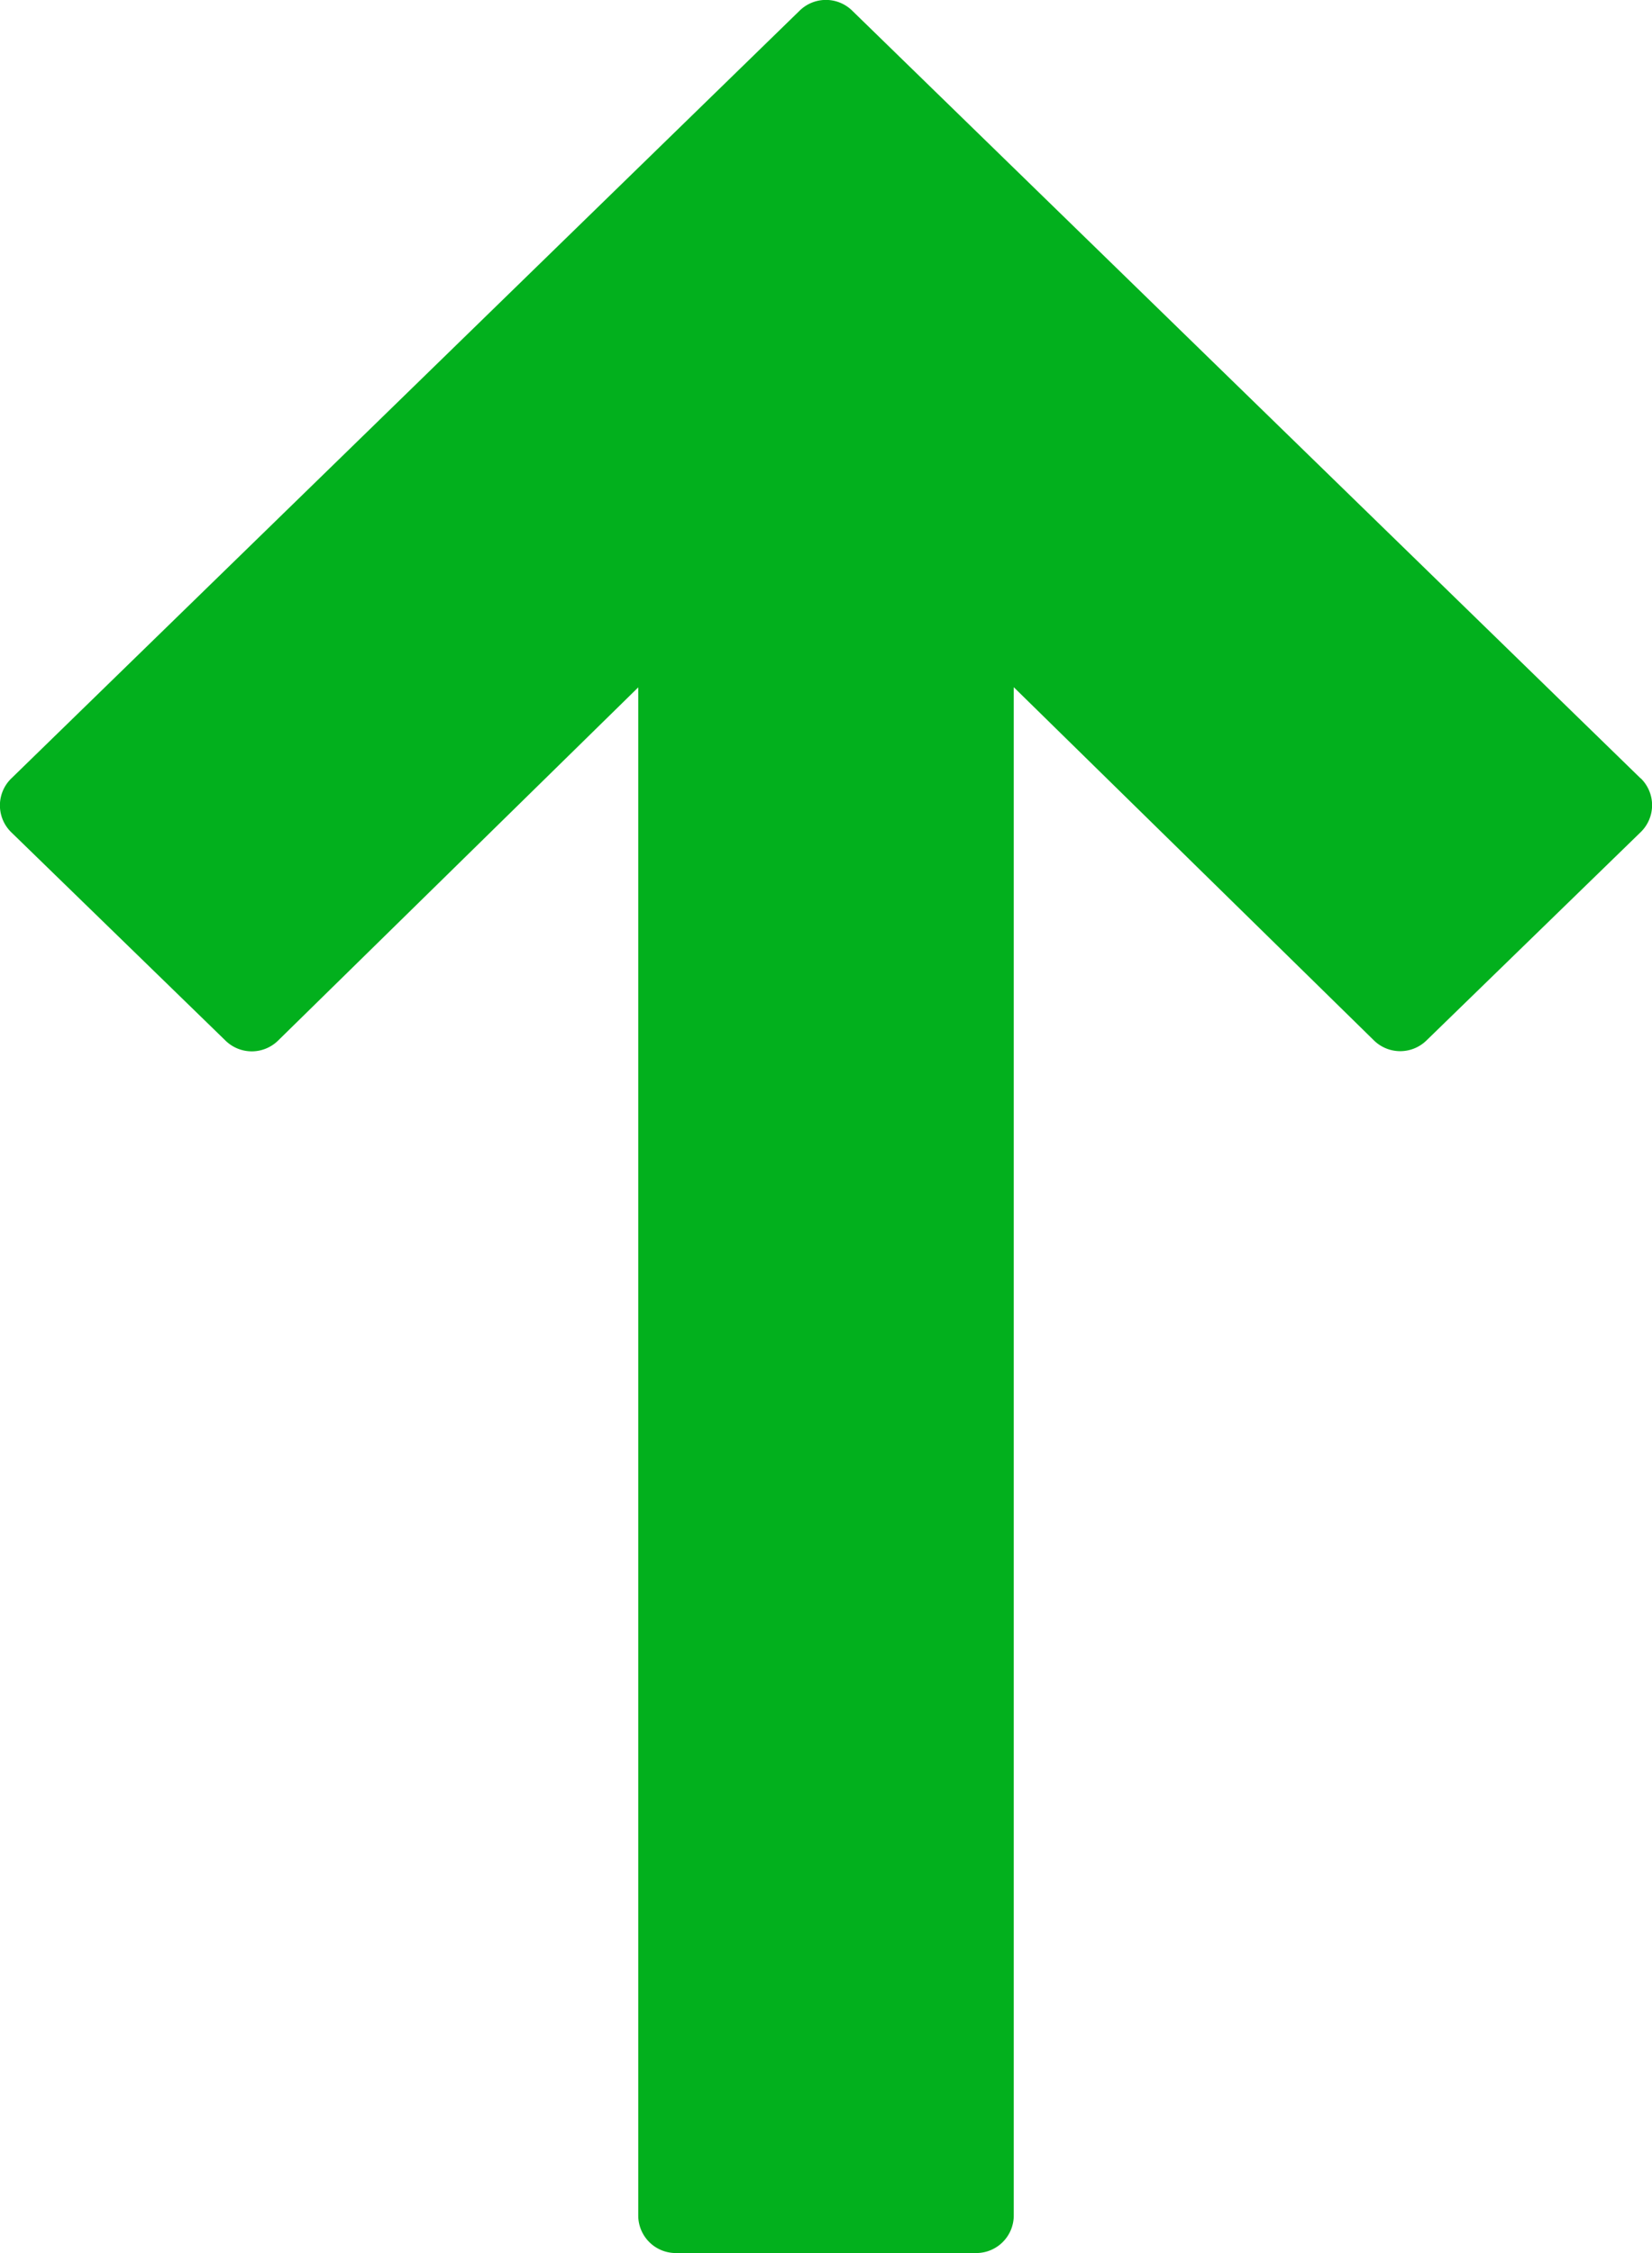 <svg xmlns="http://www.w3.org/2000/svg" width="9.199" height="12.544" viewBox="0 0 9.199 12.544">
  <g id="up-arrow_1_" data-name="up-arrow (1)" transform="translate(-68.264 0)">
    <g id="Group_2635" data-name="Group 2635" transform="translate(68.264 -0.001)">
      <path id="Path_3699" data-name="Path 3699" d="M77.4,4.334,73.009.059a.209.209,0,0,0-.292,0l-4.39,4.275a.209.209,0,0,0,0,.3L69.52,5.794a.209.209,0,0,0,.292,0l2.006-1.967v8.508a.209.209,0,0,0,.209.209H73.7a.209.209,0,0,0,.209-.209V3.826l2.006,1.967a.209.209,0,0,0,.292,0L77.4,4.633a.209.209,0,0,0,0-.3Z" transform="translate(-68.264 0.001)" fill="#02b01d"/>
    </g>
  </g>
</svg>
